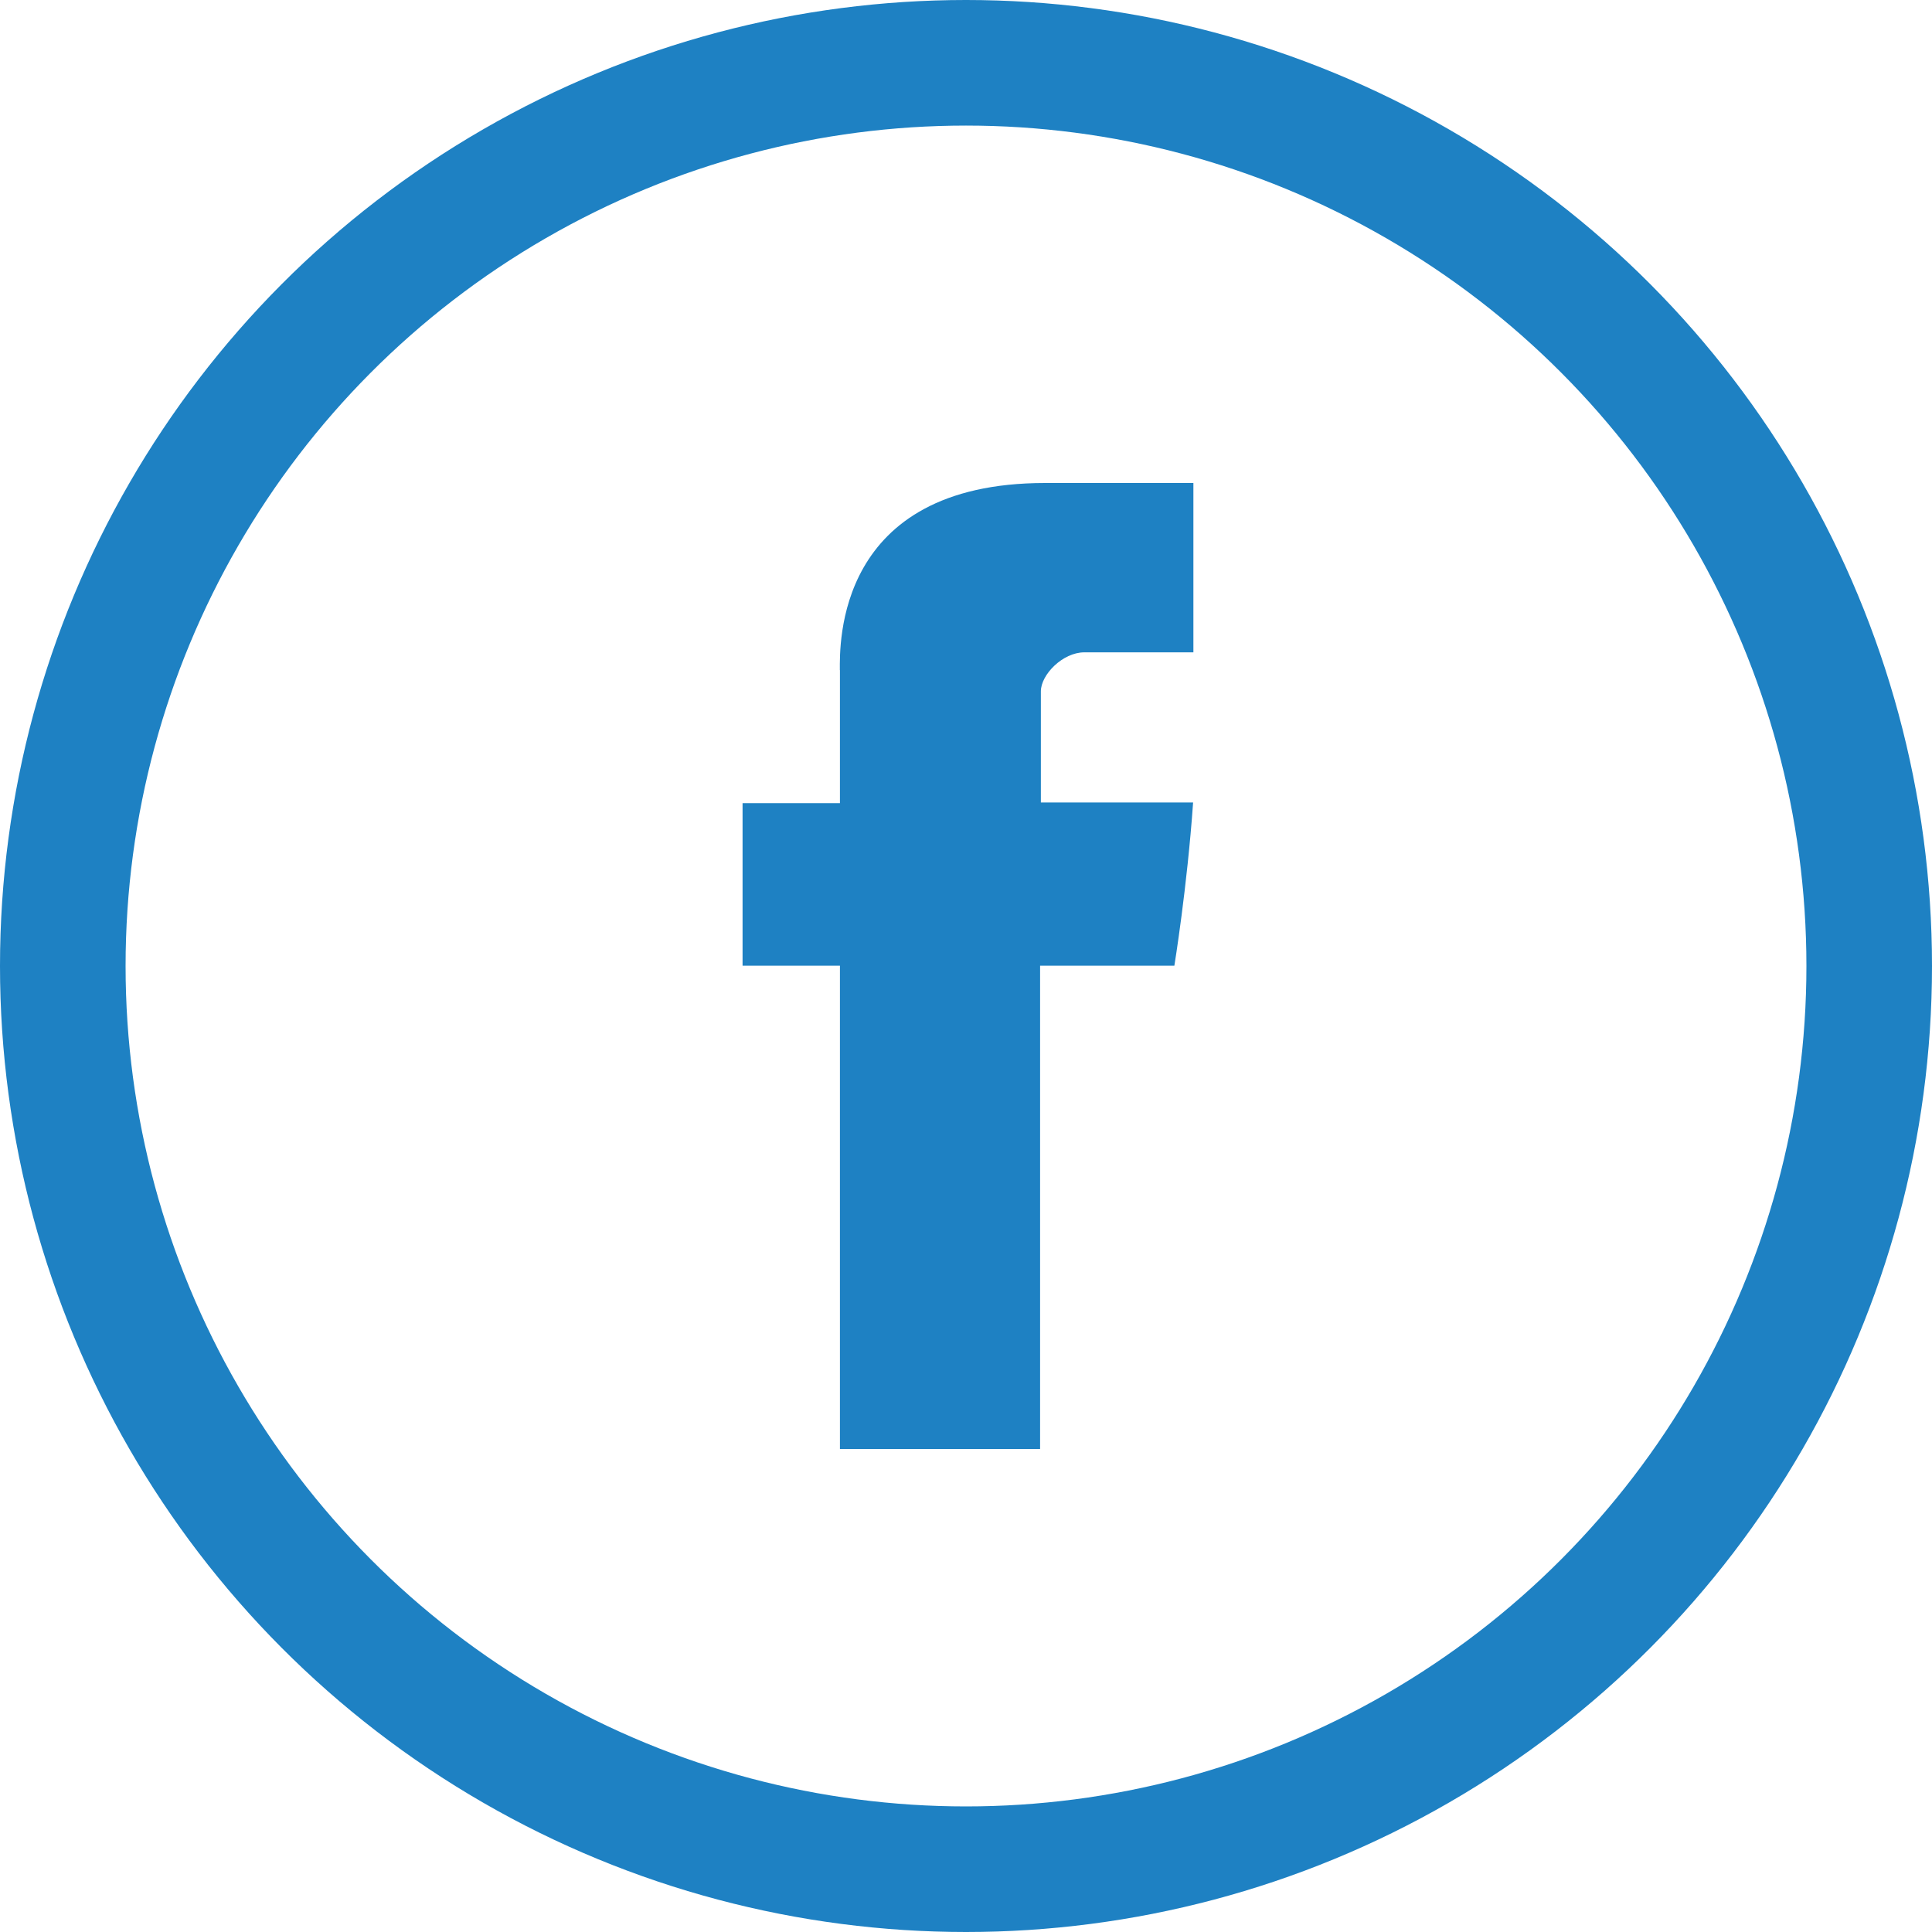 <svg width="20" height="20" fill="none" xmlns="http://www.w3.org/2000/svg"><path d="M8.695 6.937v1.377H7.687v1.683h1.008V15h2.072V9.997h1.39s.132-.807.194-1.69h-1.576v-1.15c0-.173.226-.404.45-.404h1.129V5h-1.535C8.643 5 8.694 6.685 8.694 6.937z" fill="#1e81c3"/><circle cx="10" cy="10" r="9.35" stroke="#1e81c3" stroke-width="1.3"/></svg>